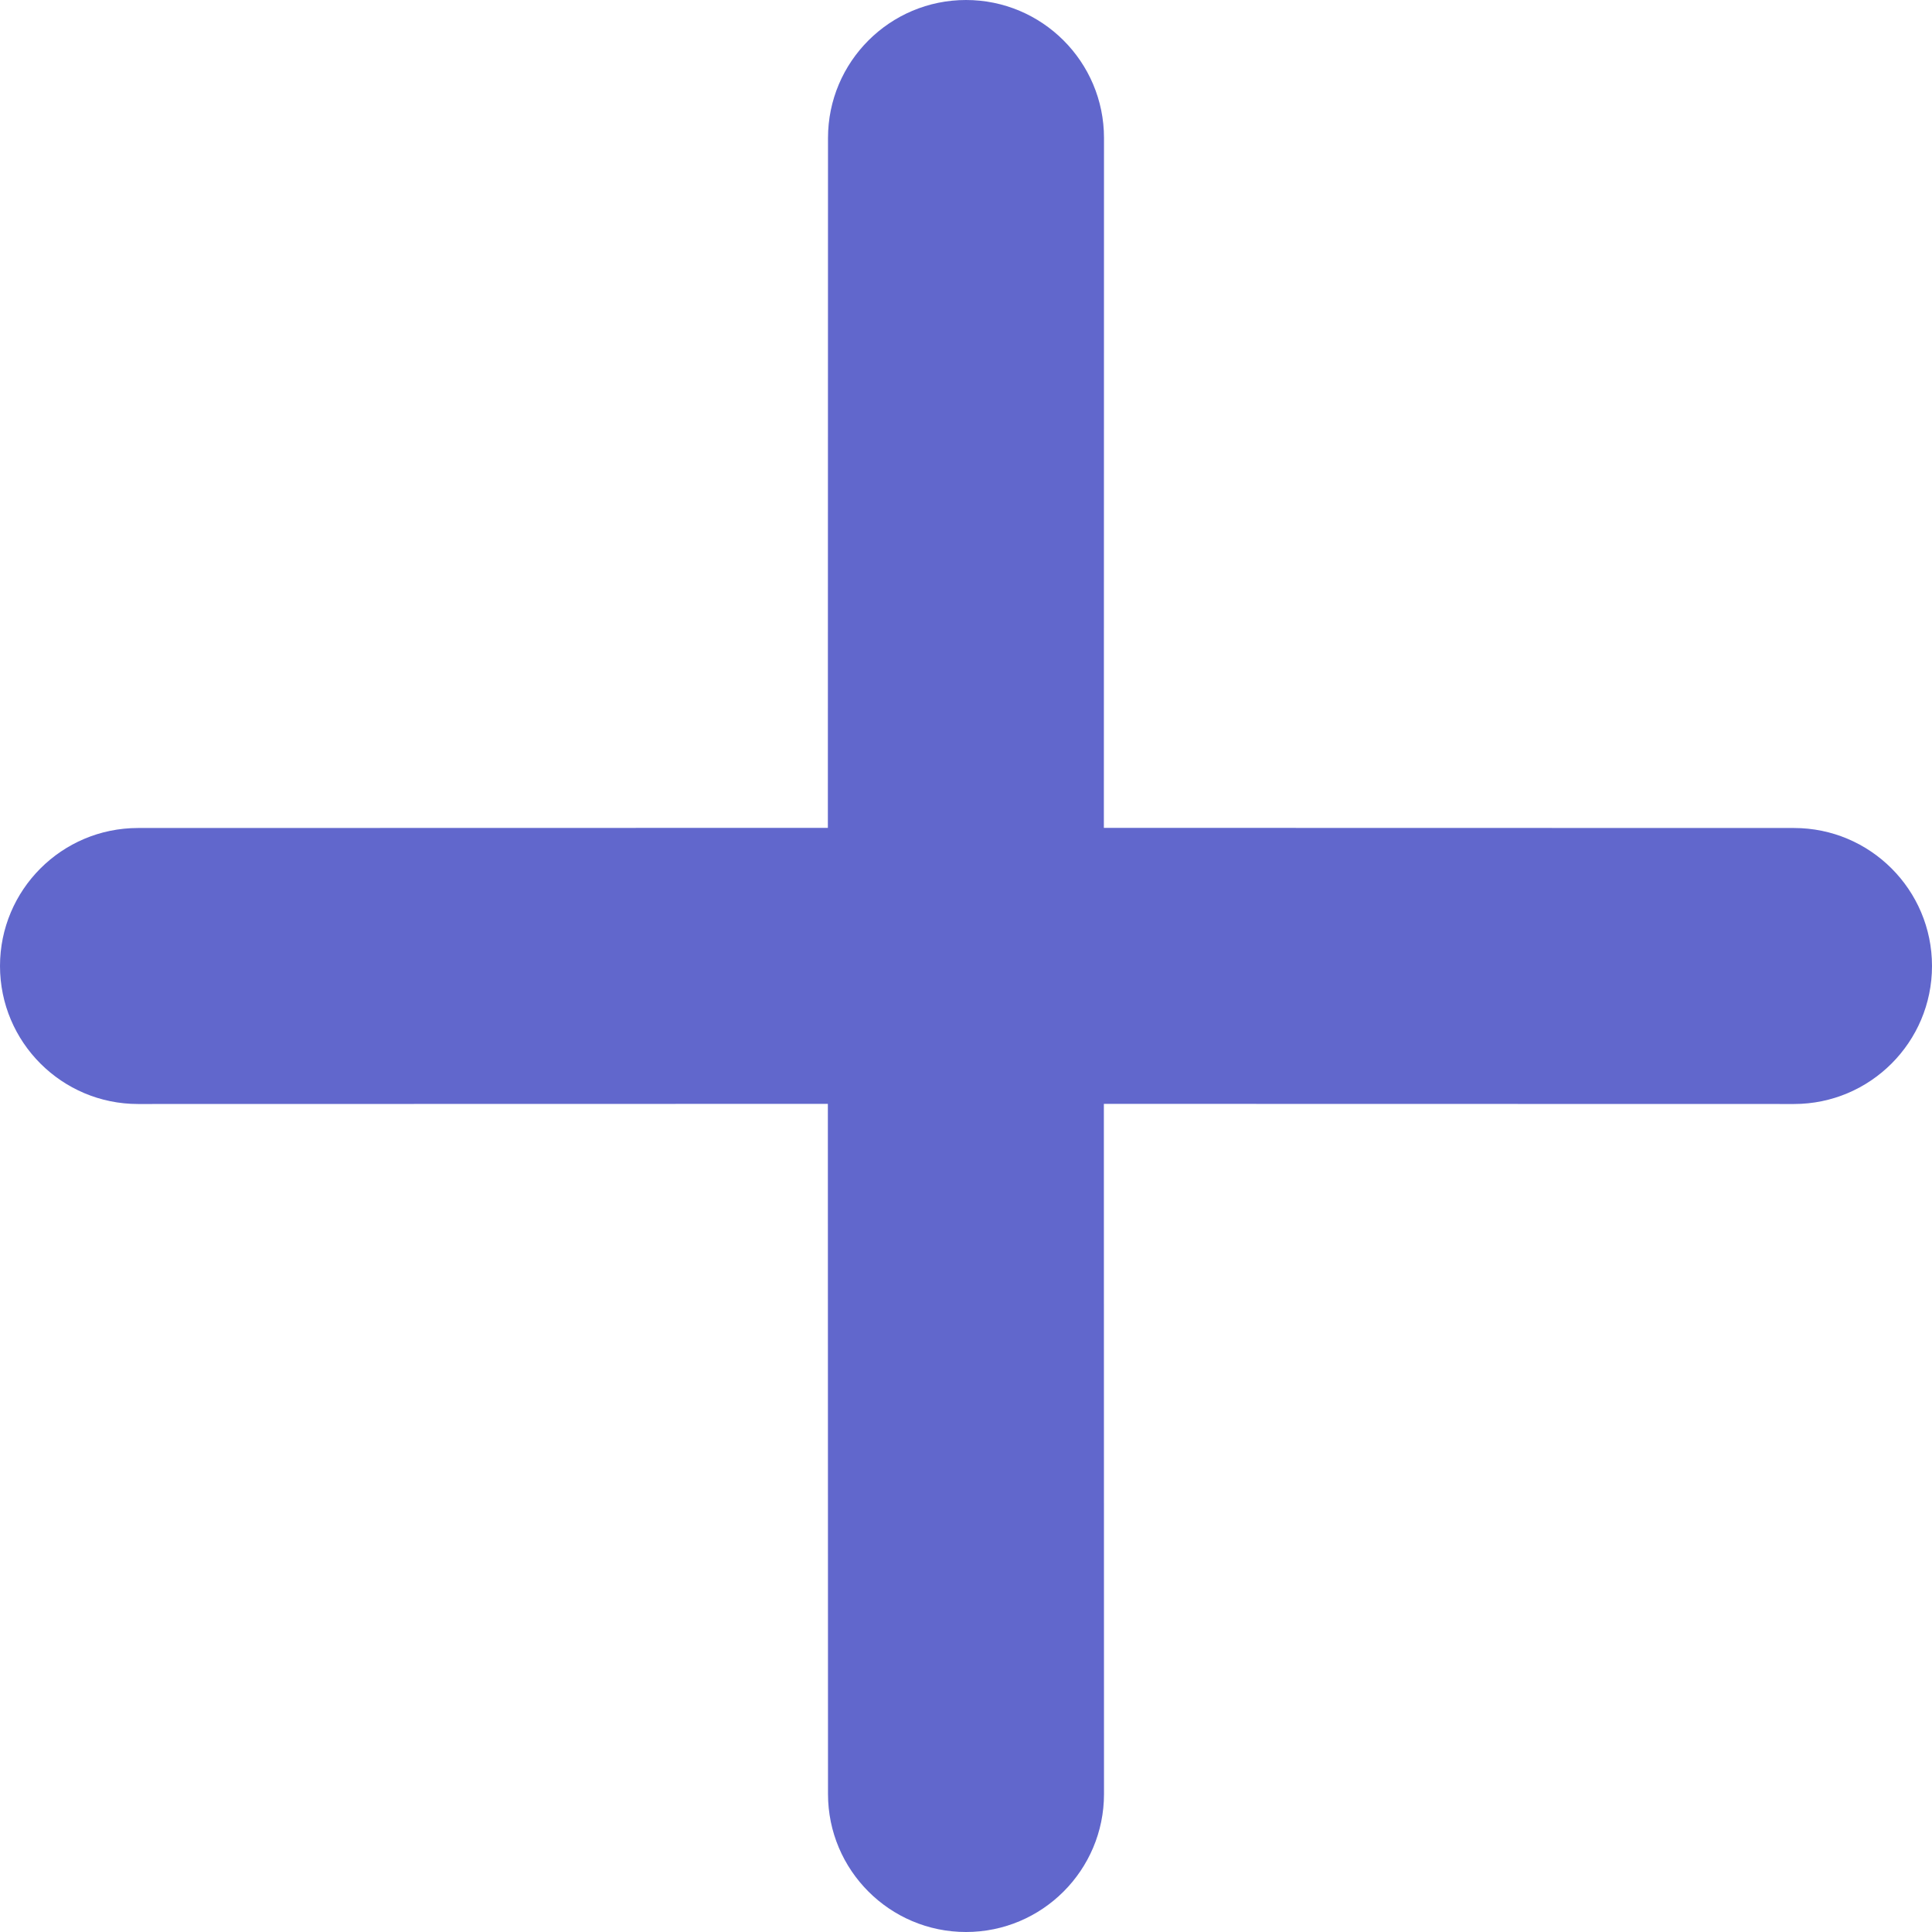 <?xml version="1.0" encoding="UTF-8"?>
<svg width="14px" height="14px" viewBox="0 0 14 14" version="1.1" xmlns="http://www.w3.org/2000/svg" xmlns:xlink="http://www.w3.org/1999/xlink">
    <g id="I05" stroke="none" stroke-width="1" fill="none" fill-rule="evenodd">
        <g id="03-状态切图" transform="translate(-154, -769)" fill="#6167CC" fill-rule="nonzero">
            <path d="M161,769 C161.552,769 162,769.448 162,770 L161.999,774.999 L167,775 C167.552,775 168,775.448 168,776 C168,776.552 167.552,777 167,777 L161.999,776.999 L162,782 C162,782.552 161.552,783 161,783 C160.448,783 160,782.552 160,782 L159.999,776.999 L155,777 C154.448,777 154,776.552 154,776 C154,775.448 154.448,775 155,775 L159.999,774.999 L160,770 C160,769.448 160.448,769 161,769 Z" id="形状结合"></path>
        </g>
    </g>
</svg>